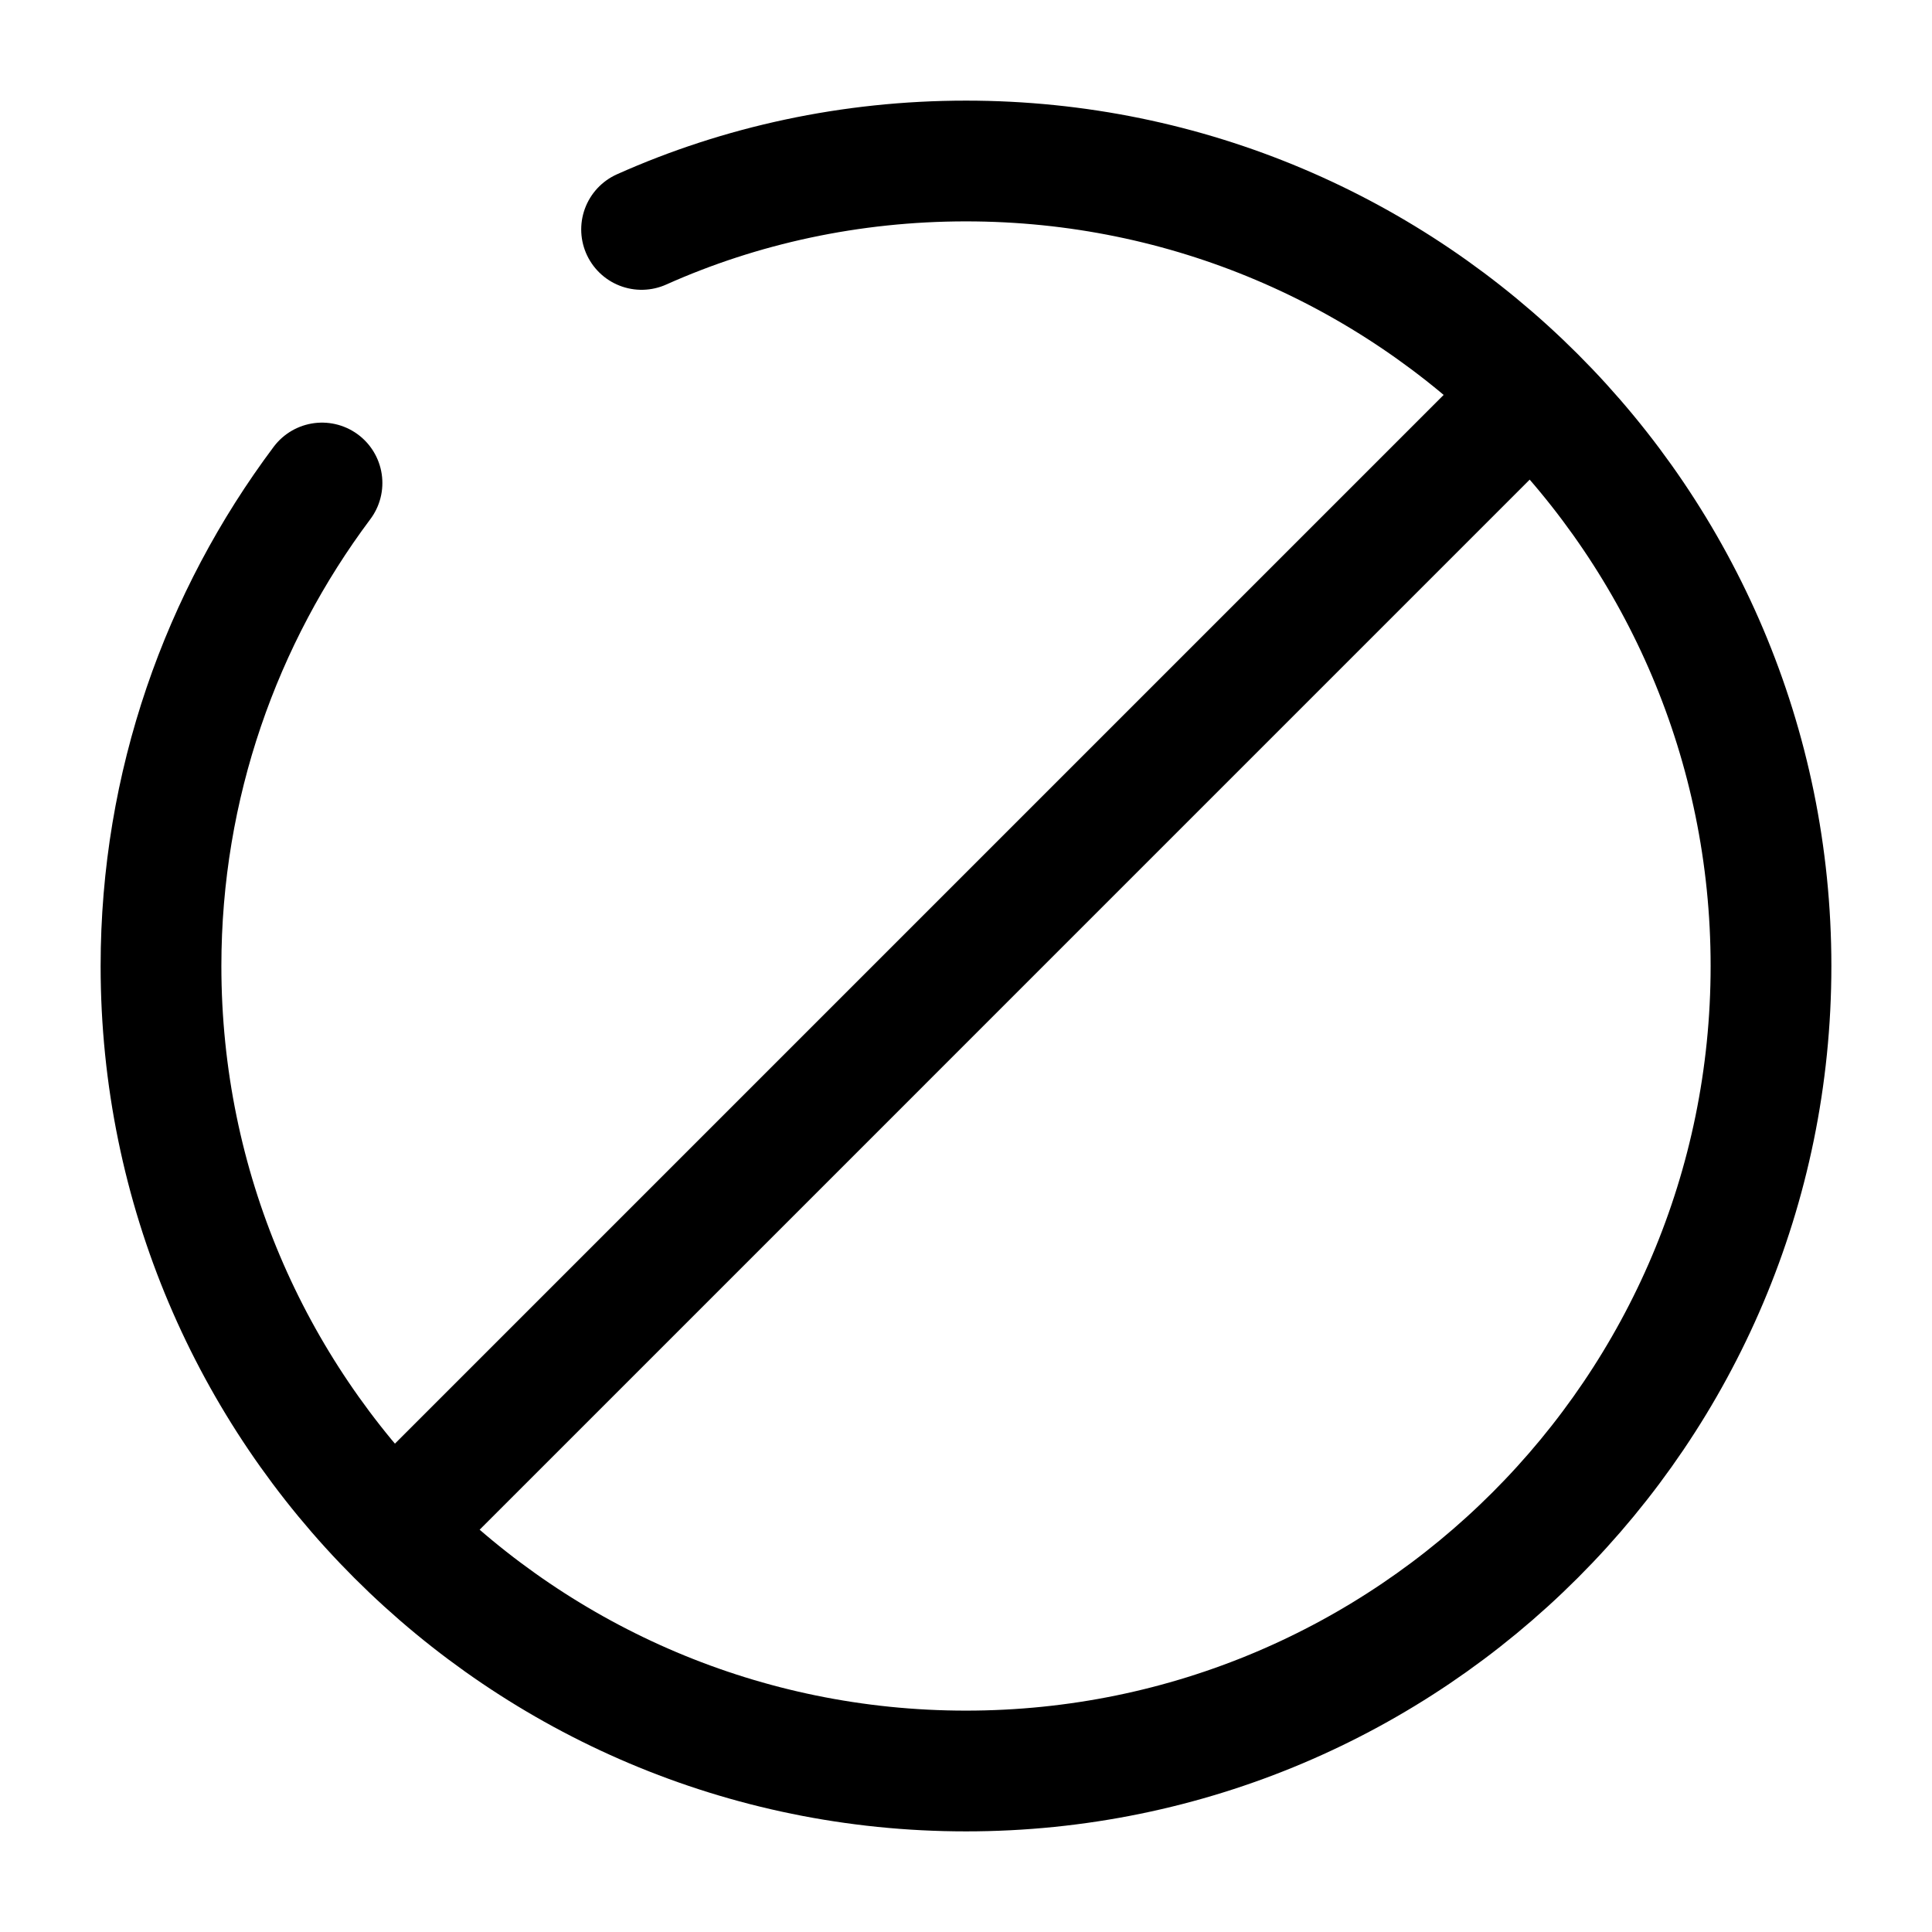 <svg viewBox="0 0 24 24" fill="none">
<path d="M18.9 5L4.9 19" stroke="currentColor" stroke-width="1.5" stroke-miterlimit="10" stroke-linecap="round" stroke-linejoin="round"></path>
<path d="M4 6C2.75 7.67 2 9.75 2 12C2 17.52 6.48 22 12 22C17.52 22 22 17.52 22 12C22 6.48 17.52 2 12 2C10.57 2 9.2 2.3 7.97 2.85" stroke="currentColor" stroke-width="1.5" stroke-linecap="round" stroke-linejoin="round"></path>
</svg>
